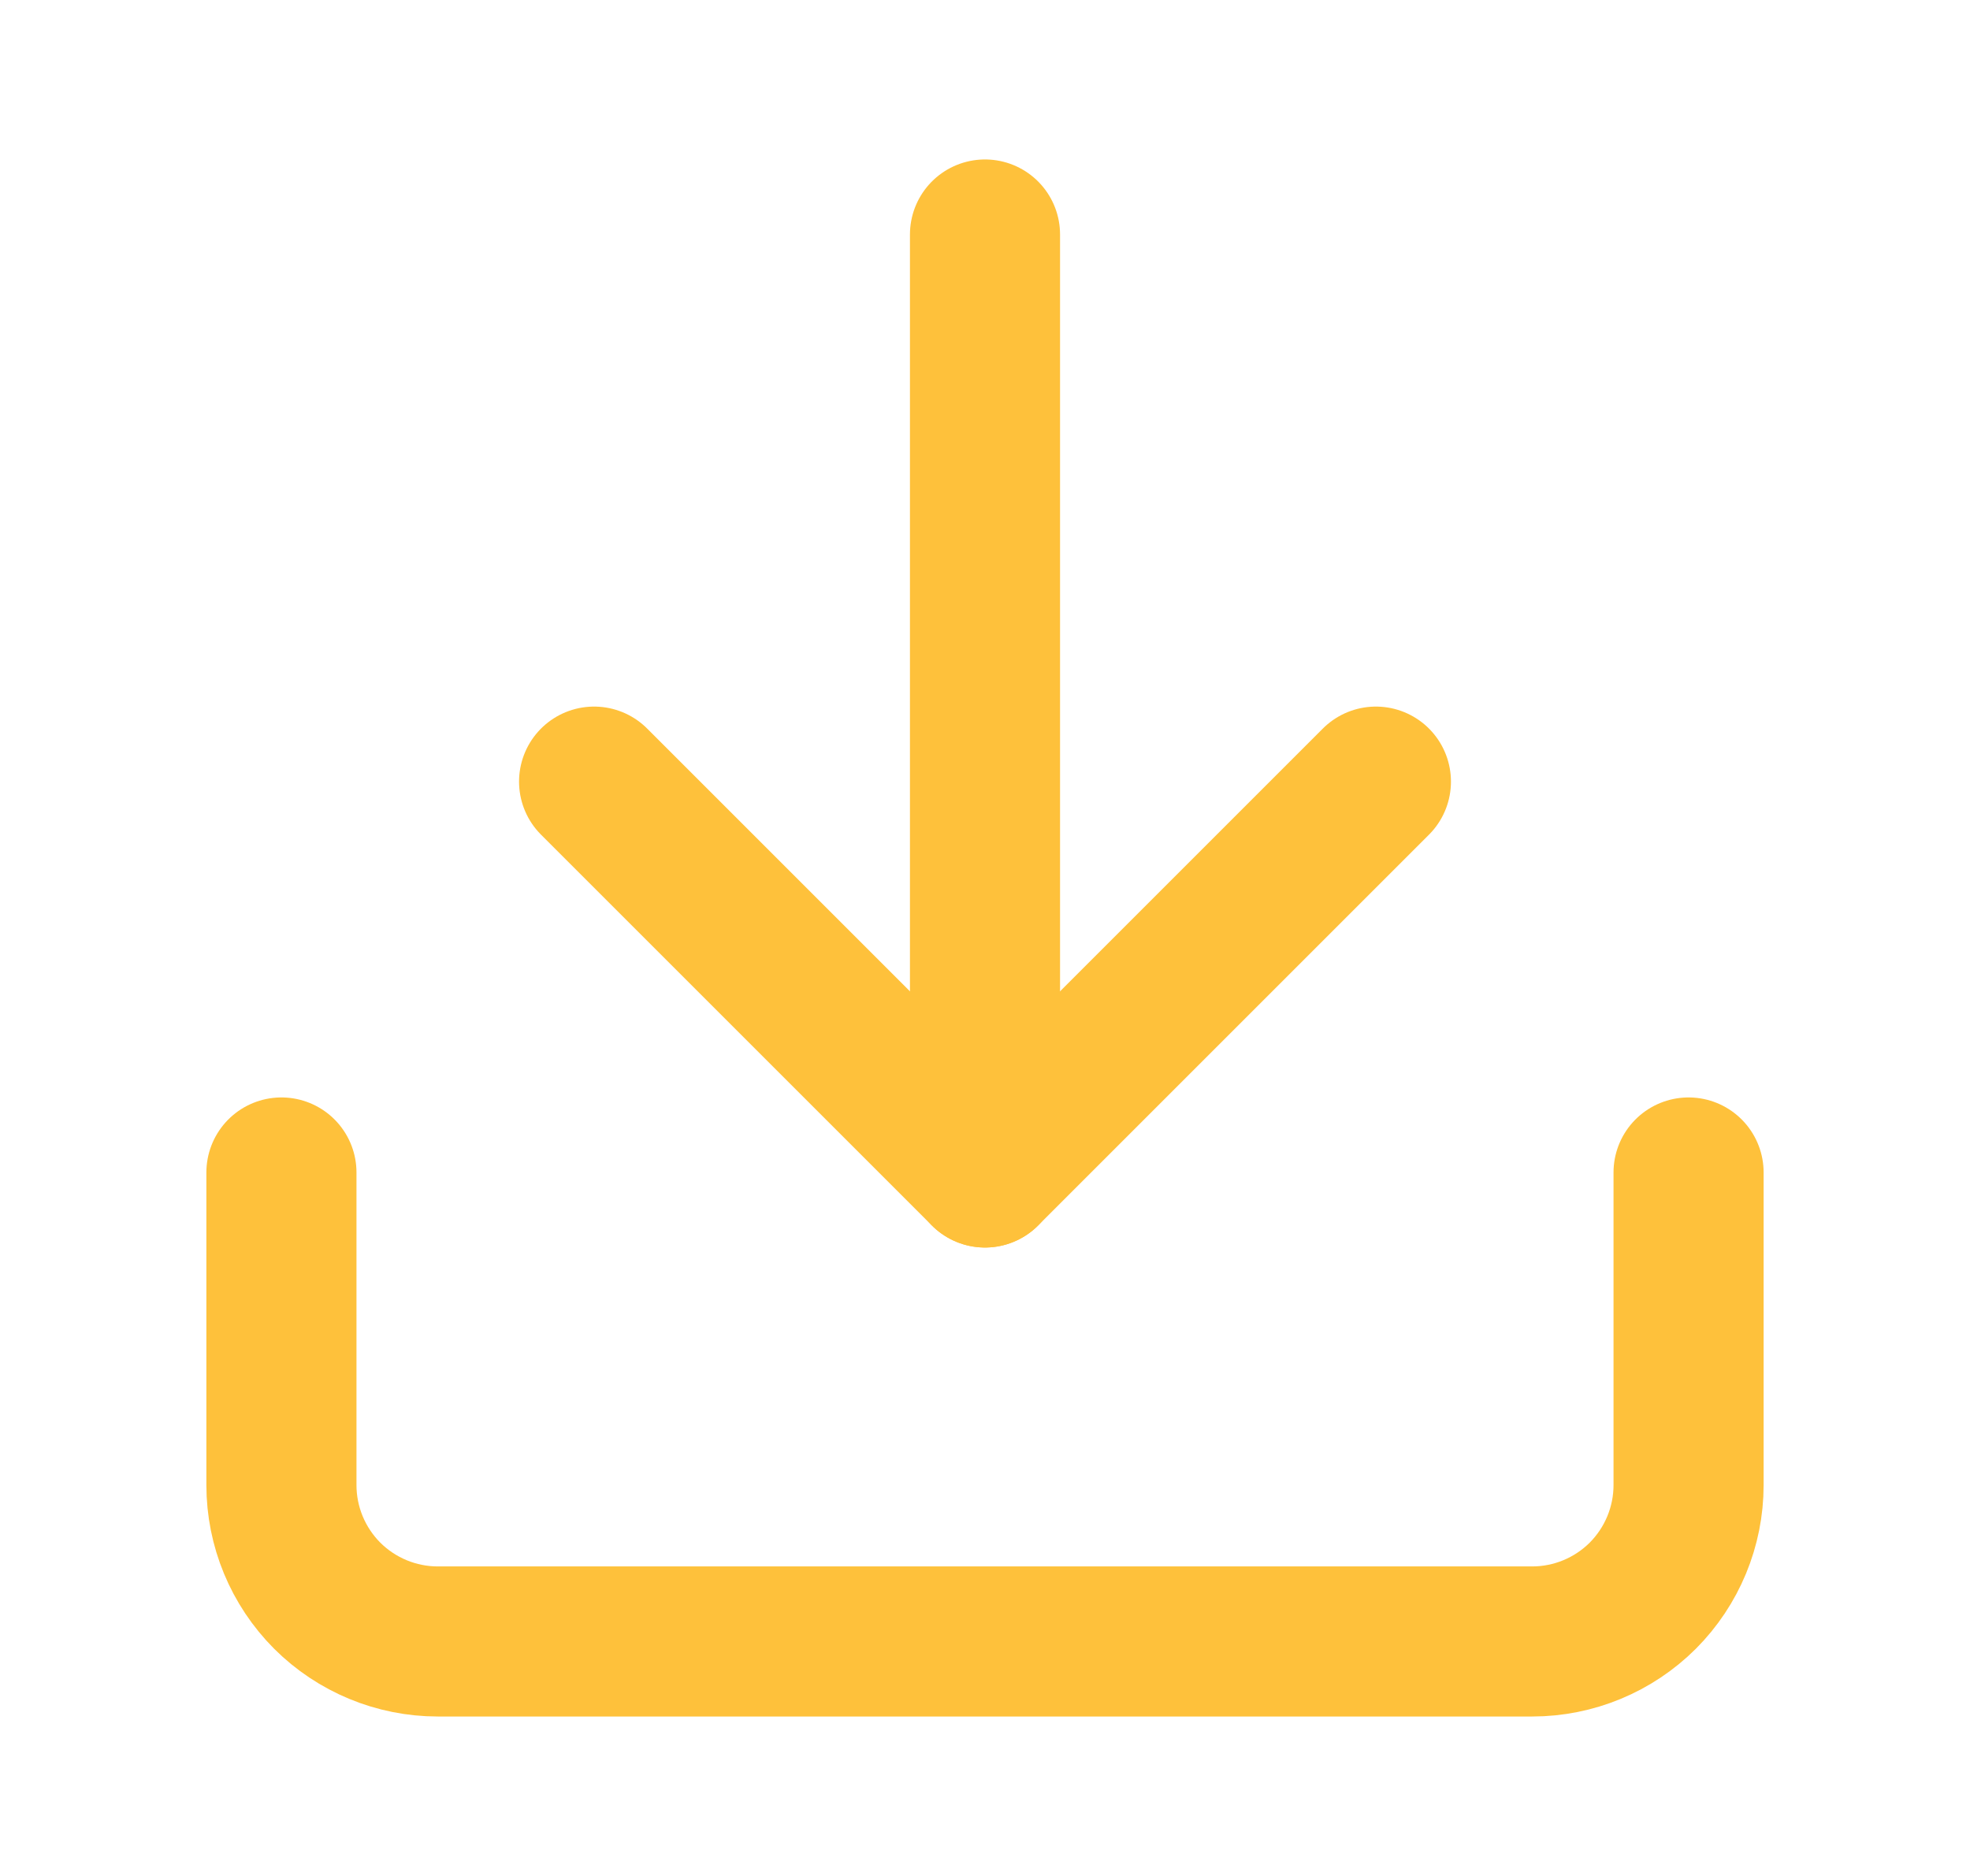 <svg width="21" height="20" viewBox="0 0 21 20" fill="none" xmlns="http://www.w3.org/2000/svg">
<path d="M18 12.5V15.833C18 16.275 17.824 16.699 17.512 17.012C17.199 17.324 16.775 17.5 16.333 17.5H4.667C4.225 17.5 3.801 17.324 3.488 17.012C3.176 16.699 3 16.275 3 15.833V12.5" stroke="#FEC13B" stroke-width="1.6" stroke-linecap="round" stroke-linejoin="round"/>
<path d="M6.333 8.333L10.5 12.5L14.667 8.333" stroke="#FEC13B" stroke-width="1.6" stroke-linecap="round" stroke-linejoin="round"/>
<path d="M10.5 12.5V2.5" stroke="#FEC13B" stroke-width="1.6" stroke-linecap="round" stroke-linejoin="round"/>
</svg>
